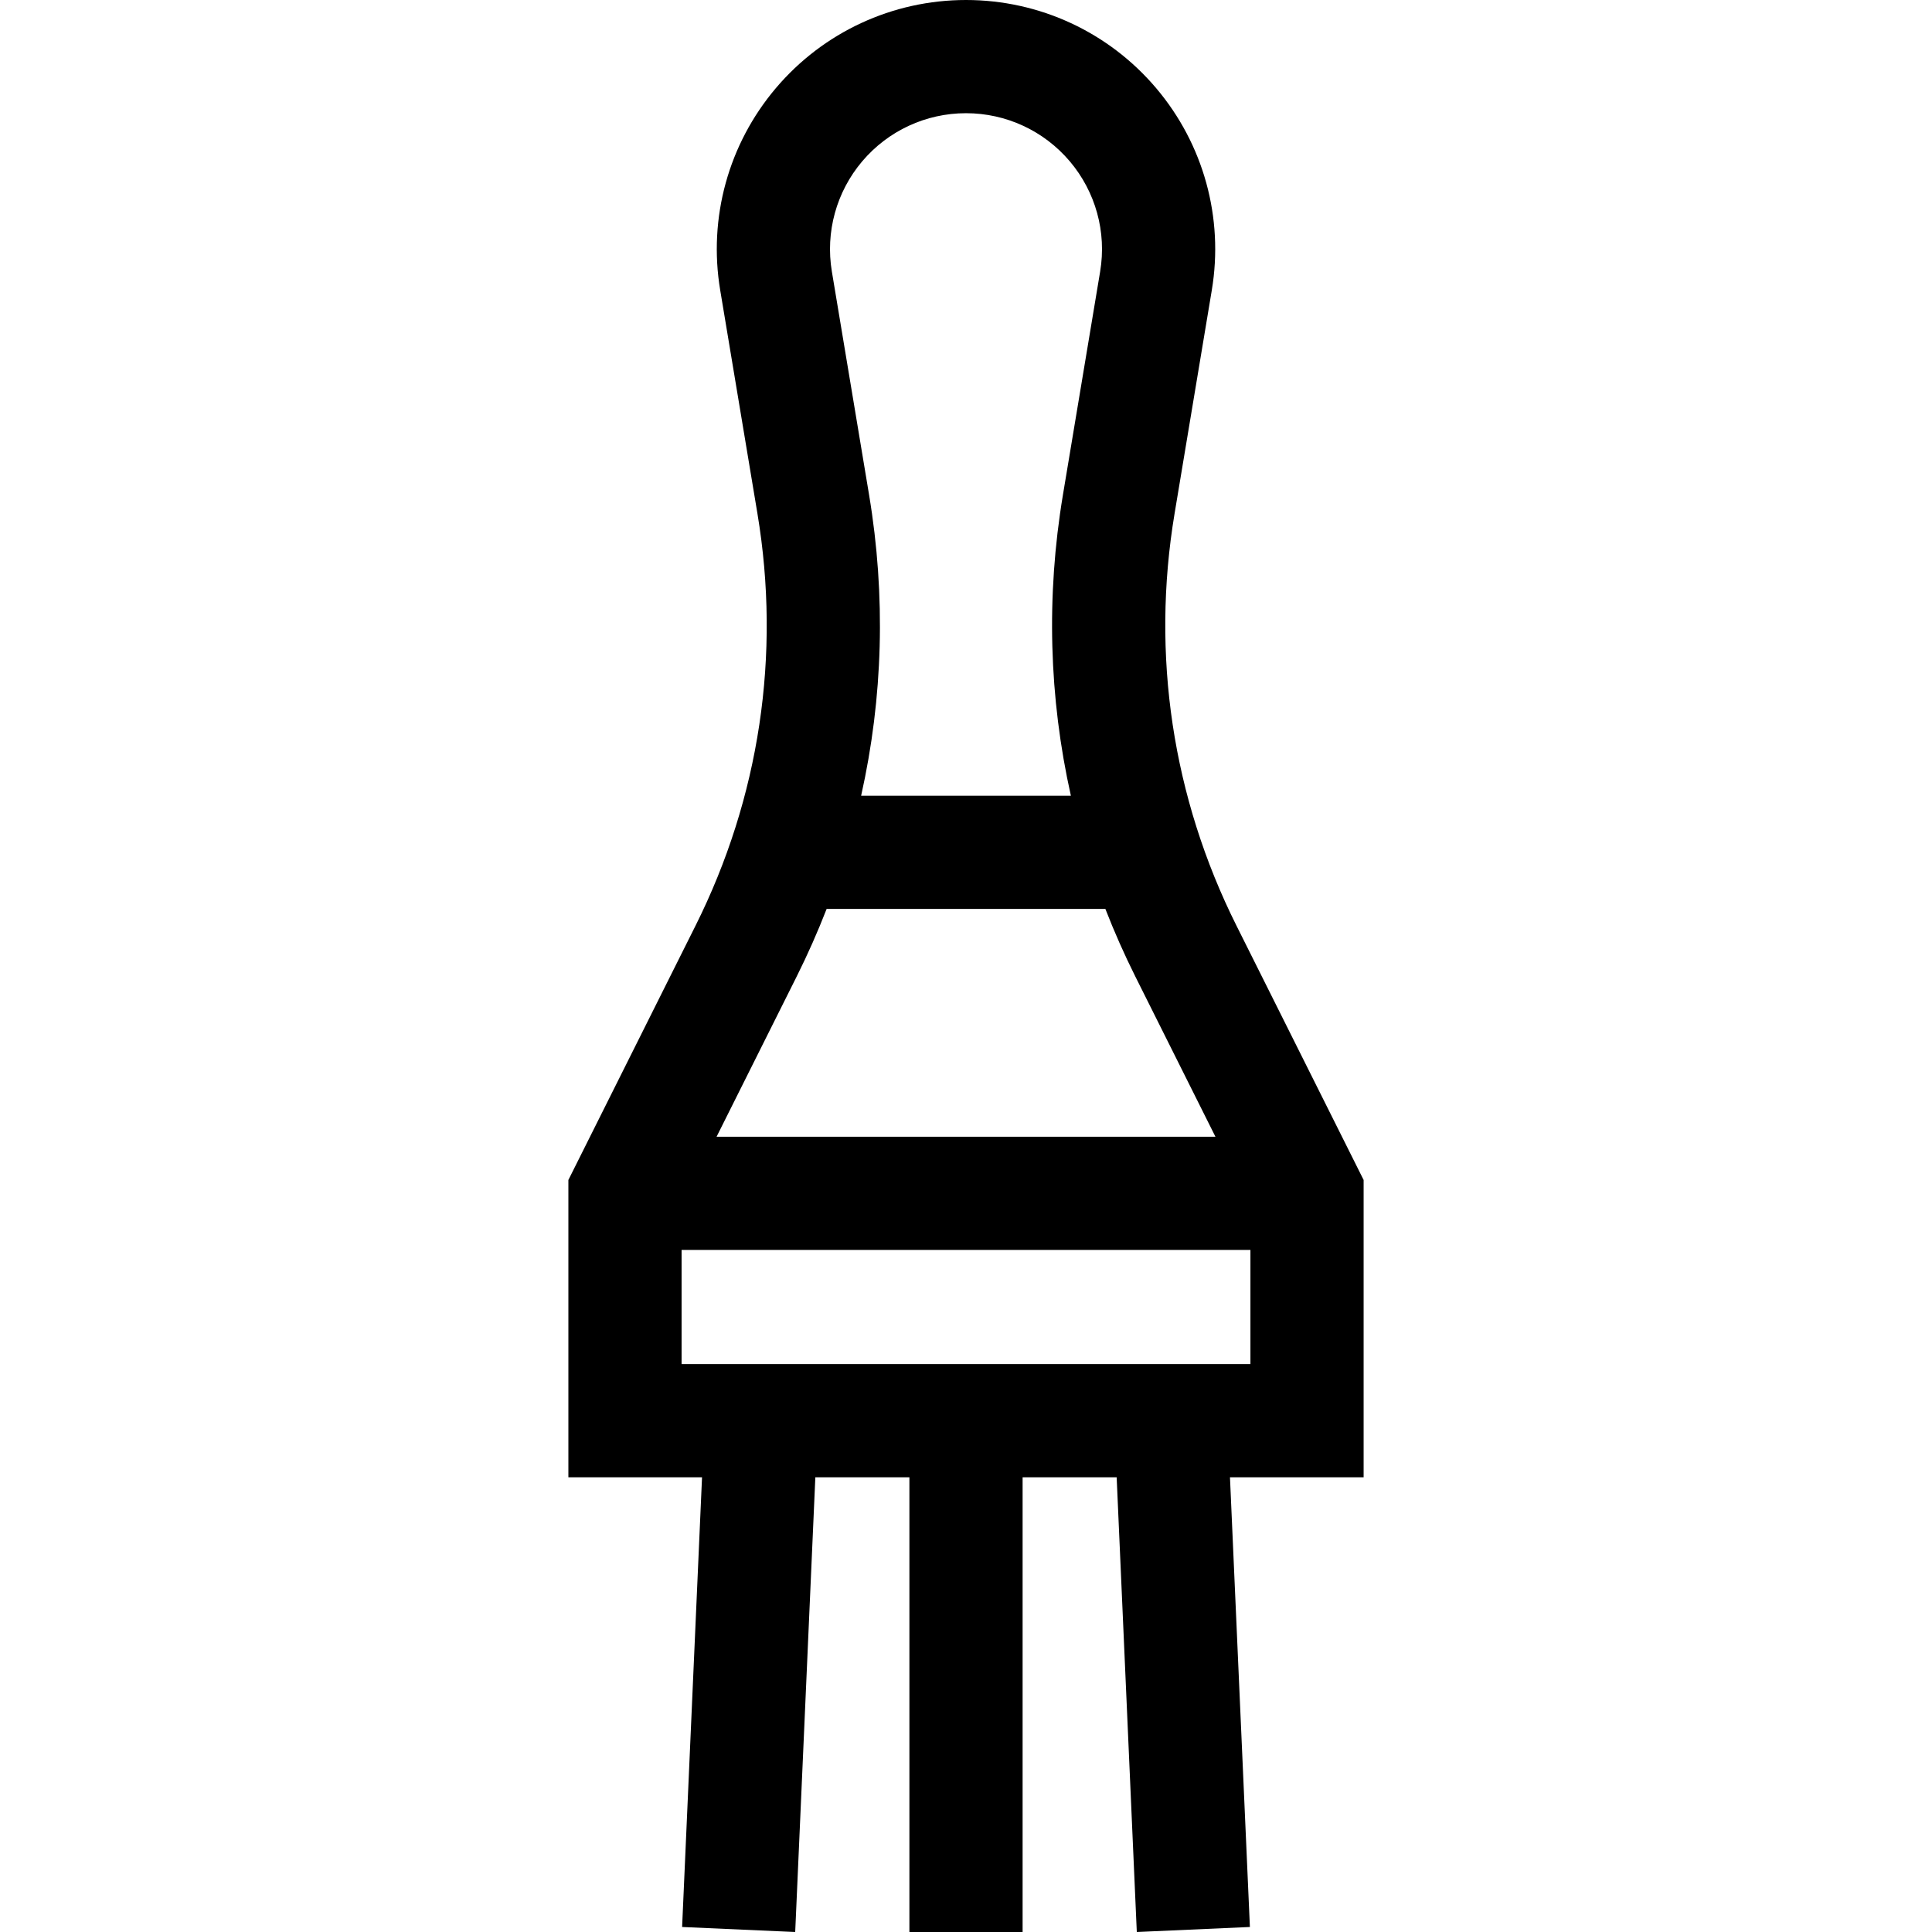 <svg id="Capa_1" enable-background="new 0 0 512 512" height="512" viewBox="0 0 512 512" width="512" xmlns="http://www.w3.org/2000/svg"><path d="m361.375 312.709-33.666-67.331c-17-34.001-22.684-71.793-16.434-109.29l9.865-59.192c3.198-19.186-2.179-38.701-14.751-53.542-12.572-14.842-30.938-23.354-50.389-23.354s-37.817 8.512-50.389 23.354c-12.572 14.841-17.949 34.356-14.751 53.542l9.865 59.192c6.25 37.497.566 75.289-16.434 109.29l-33.666 67.331v78.791h35.419l-5.279 119.172 29.97 1.328 5.338-120.5h24.927v120.5h30v-120.5h24.926l5.338 120.5 29.971-1.328-5.279-119.172h35.419zm-132.874-269.965c6.861-8.098 16.884-12.744 27.499-12.744s20.638 4.646 27.499 12.744c6.861 8.1 9.795 18.75 8.05 29.22l-9.865 59.192c-4.468 26.809-3.704 53.746 2.109 79.719h-55.585c5.813-25.973 6.577-52.909 2.109-79.719l-9.865-59.192c-1.746-10.47 1.188-21.12 8.049-29.22zm-17.377 216.05c2.94-5.88 5.583-11.86 7.941-17.919h73.871c2.358 6.059 5.001 12.039 7.941 17.919l21.228 42.456h-132.209zm-30.499 102.706v-30.25h150.75v30.25z"/></svg>